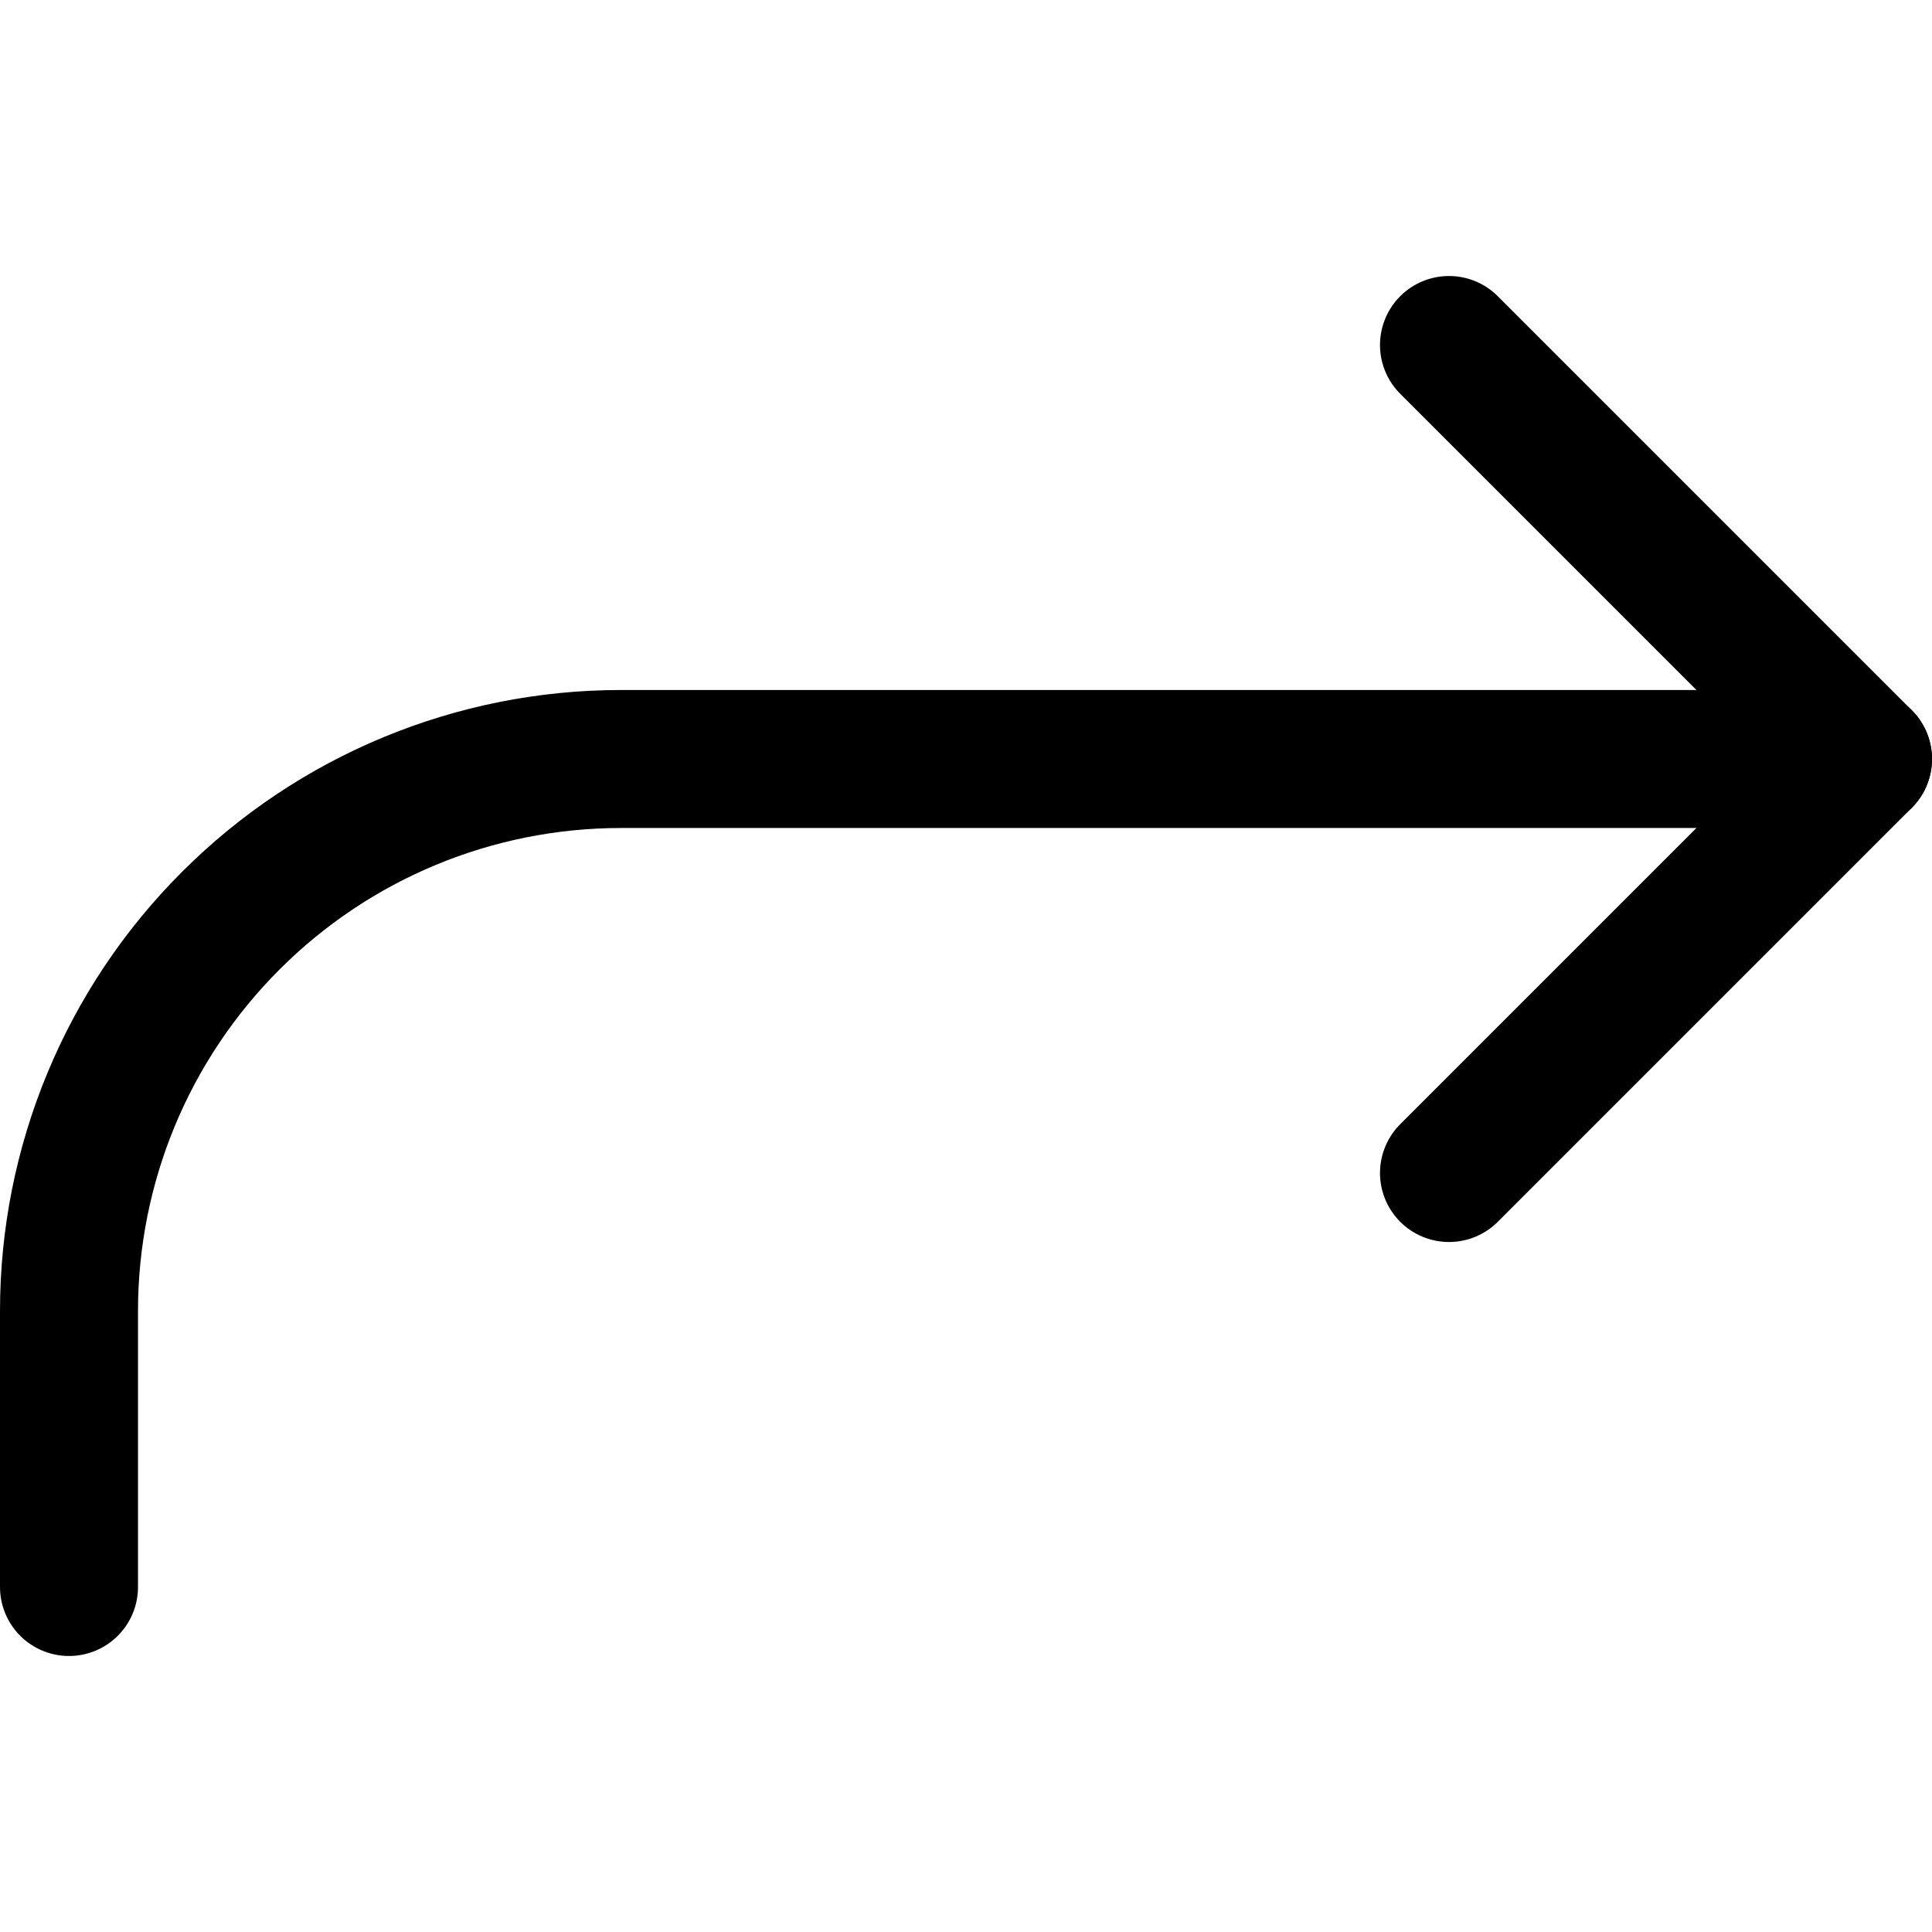 <svg width="14" height="14" viewBox="0 0 14 14" fill="none" xmlns="http://www.w3.org/2000/svg">
<path d="M10.5 2.5L13.5 5.5L10.5 8.5" stroke="#000001" stroke-linecap="round" stroke-linejoin="round"/>
<path d="M0.5 11.5V9.5C0.5 8.439 0.921 7.422 1.672 6.672C2.422 5.921 3.439 5.5 4.5 5.5H13.5" stroke="#000001" stroke-linecap="round" stroke-linejoin="round"/>
</svg>
